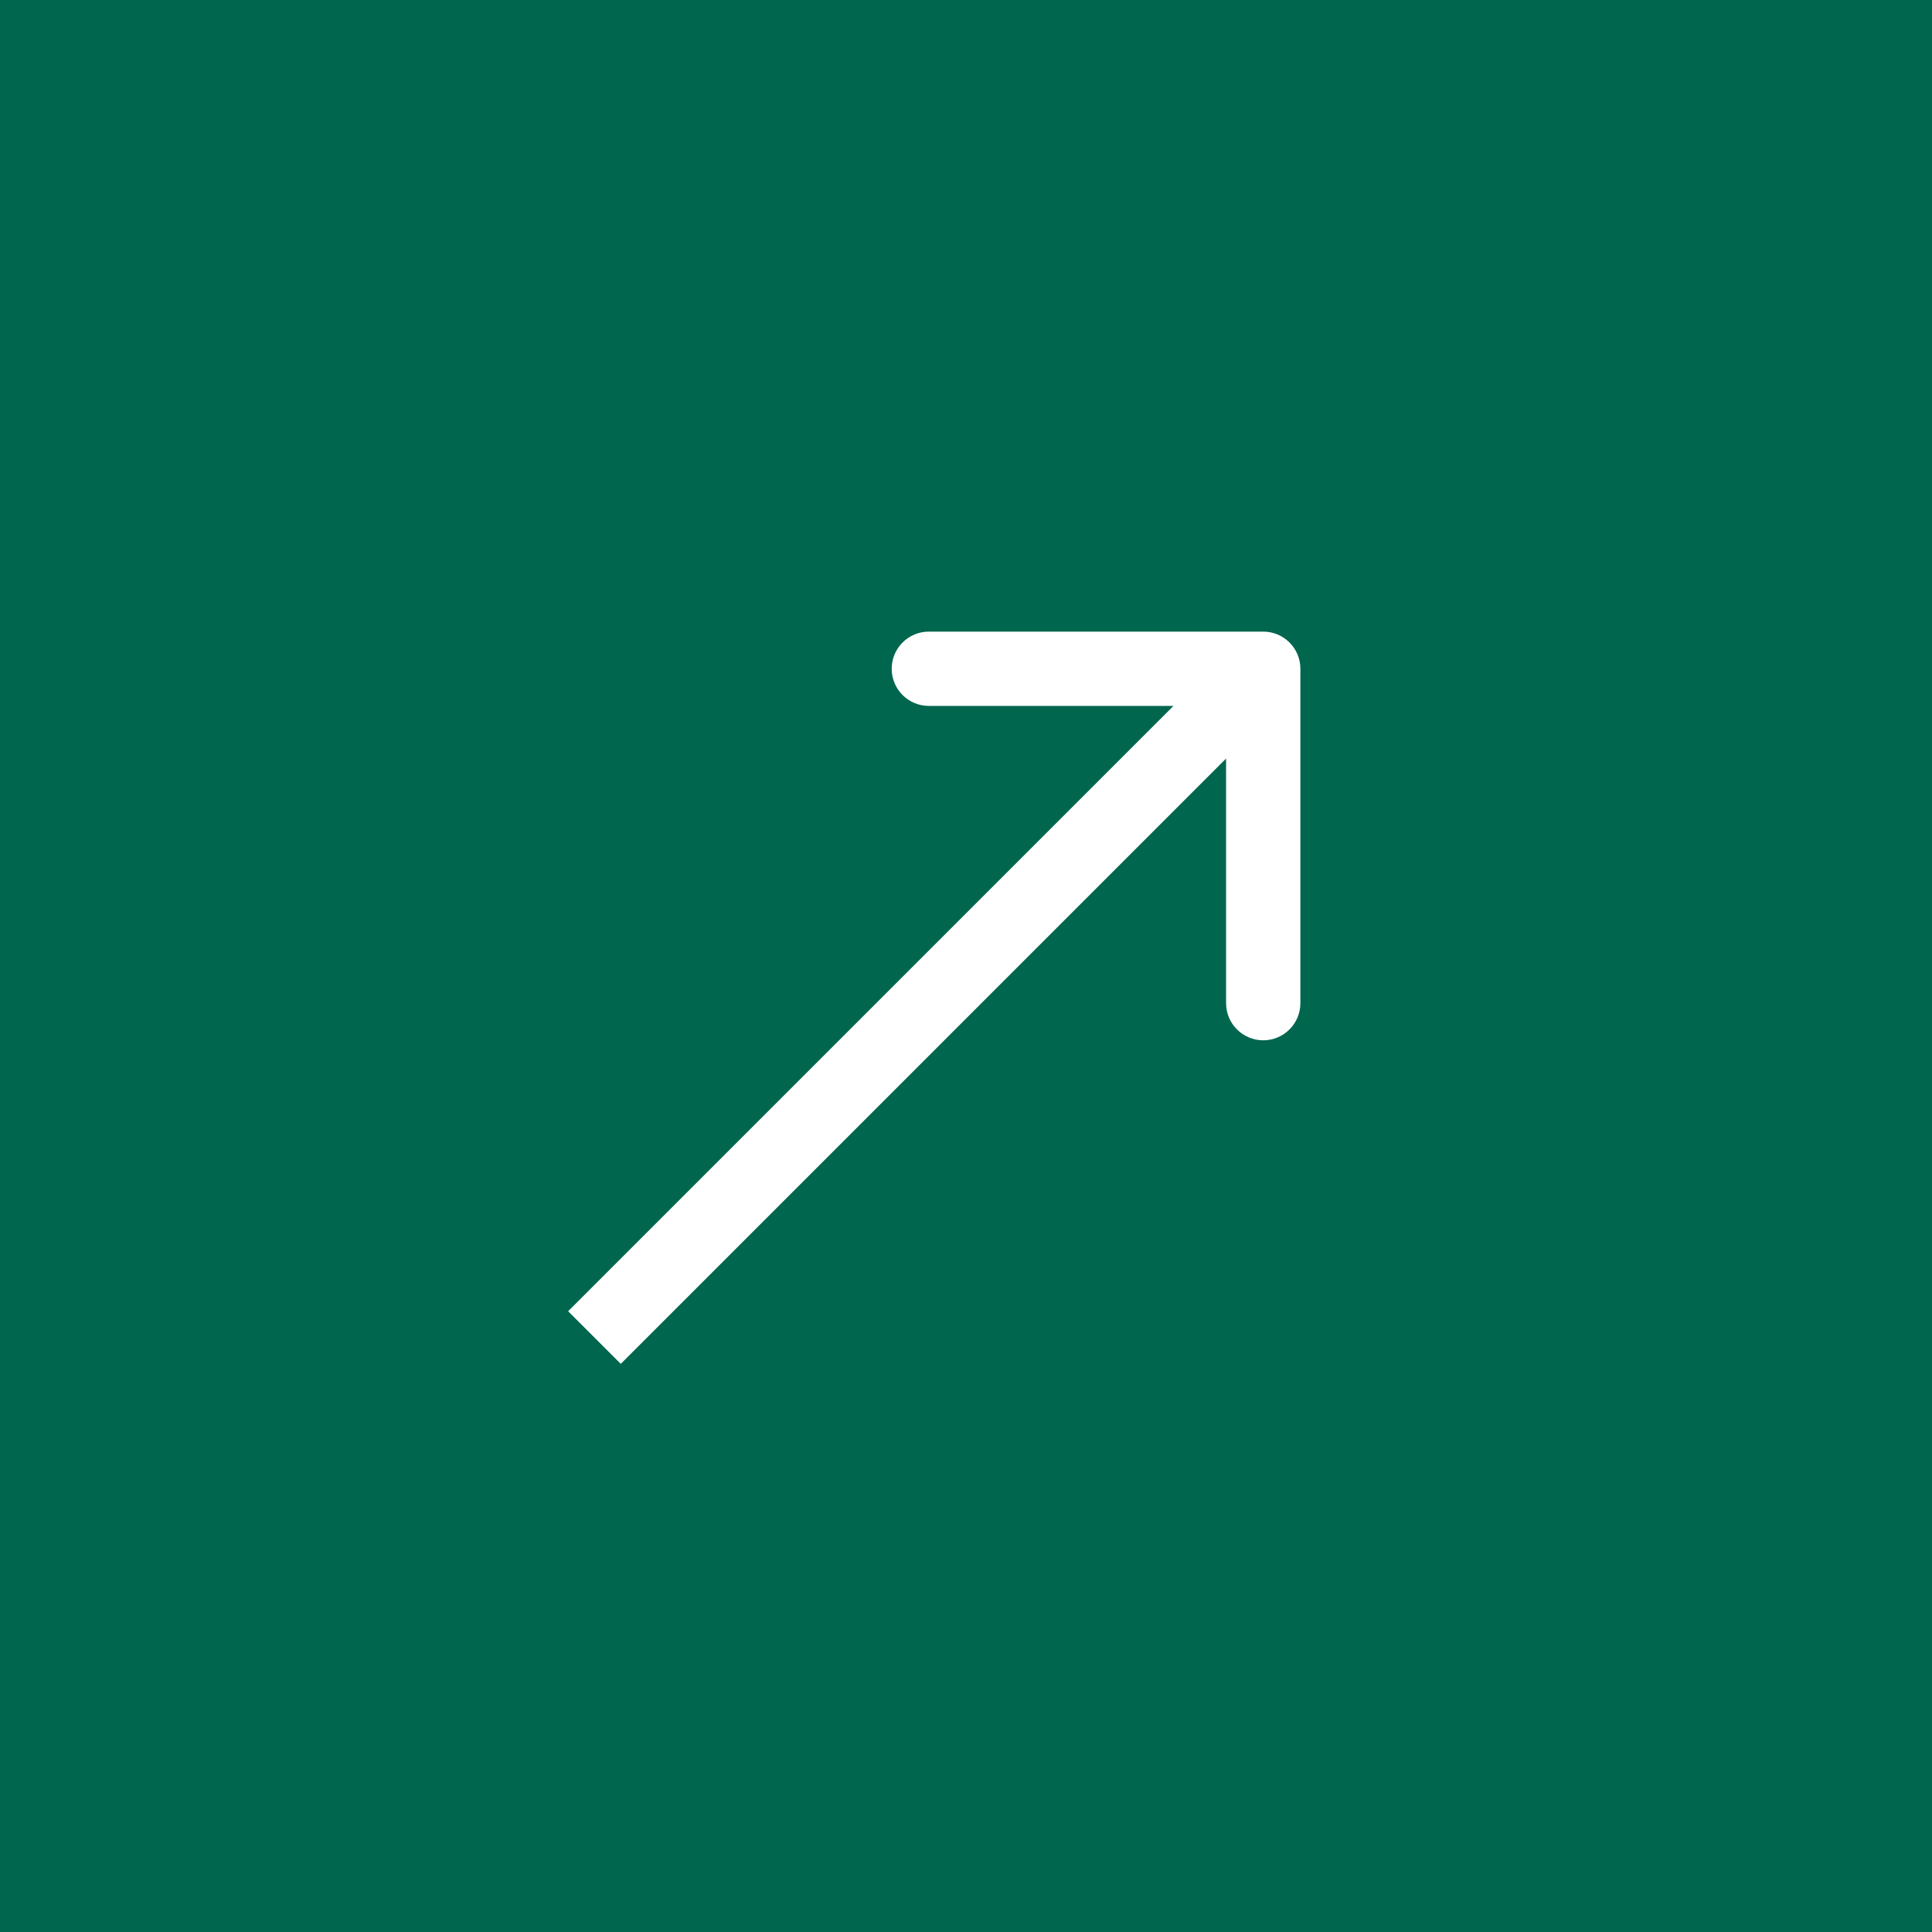 <svg width="26" height="26" viewBox="0 0 26 26" fill="none" xmlns="http://www.w3.org/2000/svg">
<rect width="26" height="26" fill="#00664E"/>
<path d="M17.5 9C17.5 8.724 17.276 8.5 17 8.5H12.5C12.224 8.5 12 8.724 12 9C12 9.276 12.224 9.5 12.5 9.5H16.5V13.5C16.5 13.776 16.724 14 17 14C17.276 14 17.5 13.776 17.5 13.5V9ZM8.354 18.354L17.354 9.354L16.646 8.646L7.646 17.646L8.354 18.354Z" fill="white"/>
</svg>
